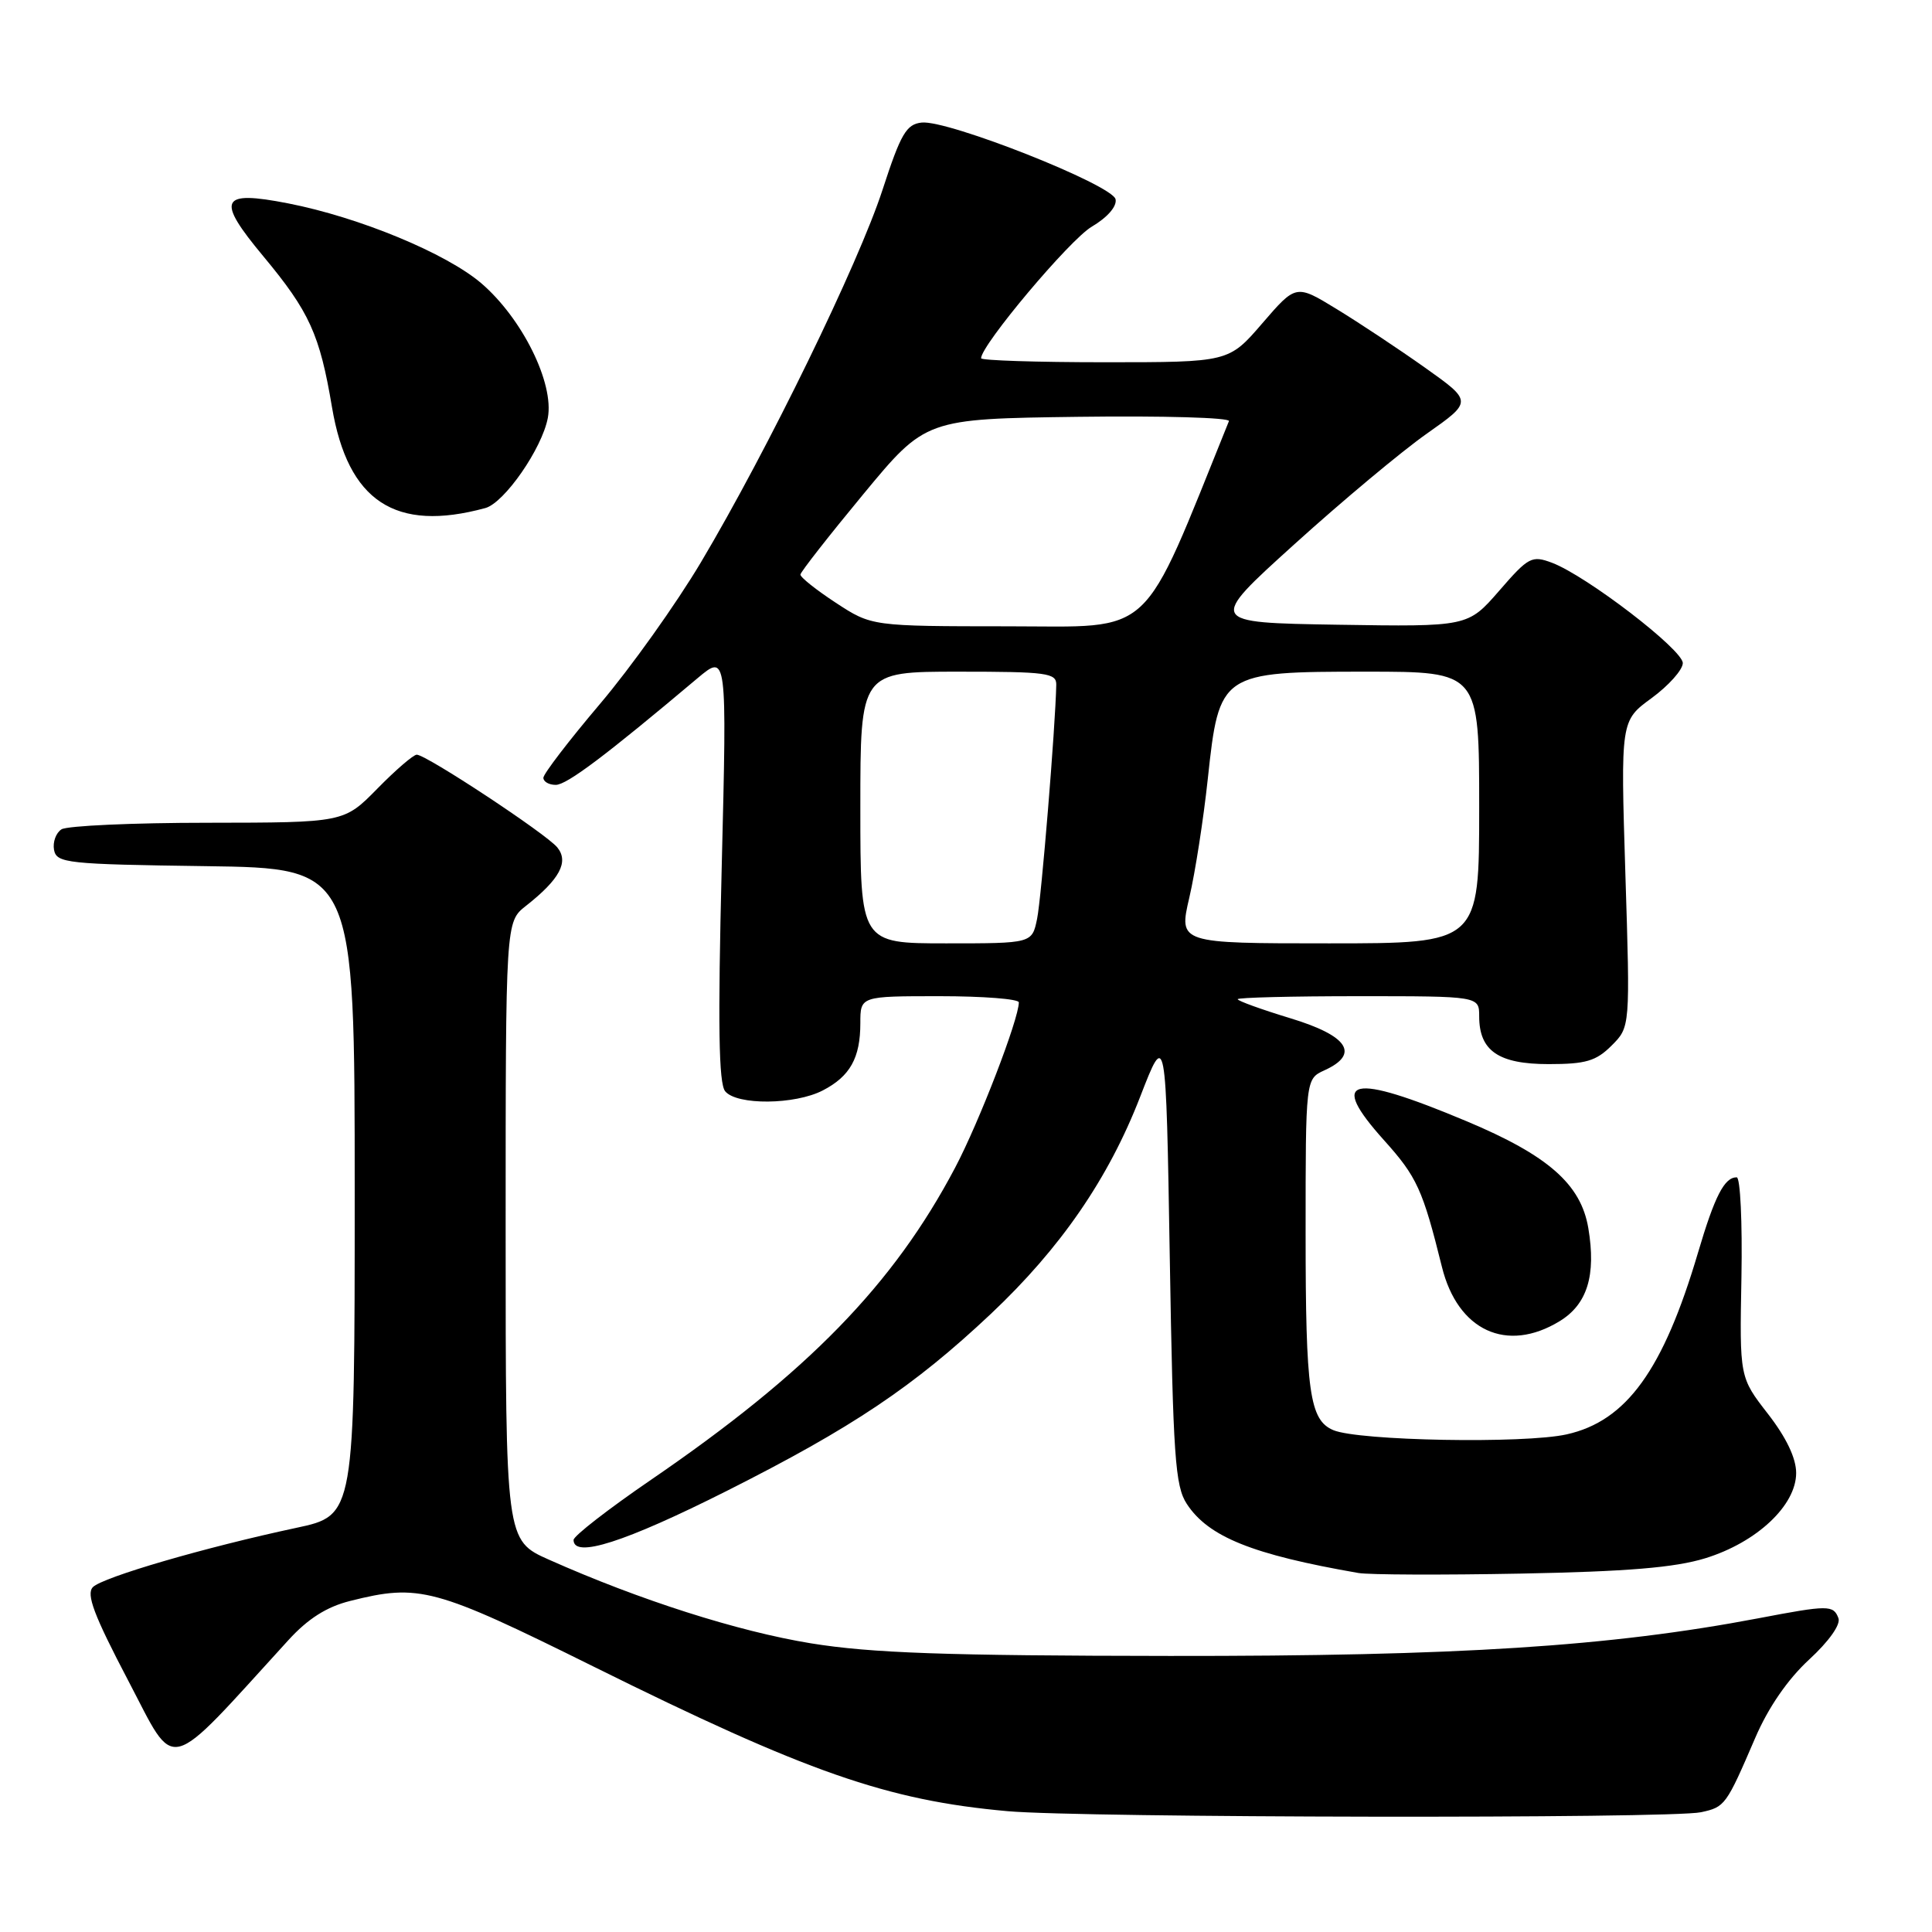 <?xml version="1.0" encoding="UTF-8" standalone="no"?>
<!DOCTYPE svg PUBLIC "-//W3C//DTD SVG 1.1//EN" "http://www.w3.org/Graphics/SVG/1.1/DTD/svg11.dtd" >
<svg xmlns="http://www.w3.org/2000/svg" xmlns:xlink="http://www.w3.org/1999/xlink" version="1.1" viewBox="0 0 256 256">
 <g >
 <path fill="currentColor"
d=" M 225.39 240.13 C 228.58 239.44 228.72 239.24 232.59 230.25 C 234.30 226.27 236.88 222.52 239.71 219.91 C 242.35 217.48 243.93 215.25 243.60 214.41 C 242.93 212.66 242.28 212.66 233.00 214.43 C 213.31 218.17 193.24 219.46 155.00 219.42 C 125.23 219.39 115.43 219.04 107.46 217.75 C 97.77 216.17 84.76 212.02 72.75 206.67 C 67.00 204.11 67.00 204.11 67.00 163.13 C 67.00 122.15 67.00 122.15 69.68 120.04 C 74.17 116.51 75.41 114.20 73.84 112.28 C 72.35 110.47 56.48 100.00 55.22 100.00 C 54.78 100.00 52.43 102.02 50.00 104.50 C 45.58 109.00 45.58 109.00 27.54 109.02 C 17.62 109.02 8.89 109.42 8.15 109.89 C 7.41 110.36 6.97 111.59 7.16 112.62 C 7.50 114.37 8.86 114.52 27.26 114.77 C 47.00 115.04 47.00 115.04 47.00 157.92 C 47.00 200.80 47.00 200.80 39.25 202.45 C 27.21 205.02 13.62 208.98 12.31 210.30 C 11.39 211.23 12.45 214.03 16.98 222.67 C 23.45 234.99 21.69 235.43 38.21 217.33 C 40.80 214.49 43.28 212.91 46.41 212.13 C 55.55 209.83 57.55 210.37 78.67 220.84 C 106.92 234.85 117.55 238.56 133.50 239.99 C 143.40 240.88 221.42 241.00 225.39 240.13 Z  M 225.95 206.48 C 232.77 204.38 238.00 199.48 238.00 195.18 C 238.00 193.21 236.69 190.47 234.25 187.33 C 230.50 182.50 230.50 182.50 230.75 169.25 C 230.88 161.96 230.60 156.00 230.12 156.00 C 228.49 156.00 227.21 158.48 224.99 166.00 C 220.39 181.55 215.52 188.29 207.60 190.06 C 202.00 191.32 180.01 190.92 176.67 189.50 C 173.52 188.17 173.00 184.45 173.00 163.41 C 173.00 142.96 173.00 142.96 175.50 141.82 C 180.22 139.67 178.64 137.25 171.00 134.93 C 167.15 133.76 164.00 132.62 164.00 132.40 C 164.00 132.18 171.20 132.00 180.00 132.00 C 196.00 132.00 196.00 132.00 196.00 134.67 C 196.00 139.24 198.56 141.00 205.20 141.00 C 210.12 141.00 211.49 140.60 213.55 138.54 C 216.01 136.08 216.01 136.08 215.37 115.79 C 214.74 95.50 214.74 95.50 218.85 92.50 C 221.10 90.85 222.96 88.77 222.98 87.87 C 223.00 86.10 210.24 76.31 205.65 74.57 C 202.97 73.57 202.54 73.79 198.65 78.28 C 194.50 83.05 194.50 83.05 177.27 82.78 C 160.03 82.50 160.03 82.50 171.52 72.11 C 177.83 66.40 185.73 59.80 189.06 57.46 C 195.12 53.19 195.12 53.19 188.81 48.71 C 185.34 46.25 180.08 42.76 177.11 40.95 C 171.73 37.66 171.73 37.66 167.27 42.83 C 162.82 48.00 162.82 48.00 146.41 48.00 C 137.38 48.00 130.00 47.76 130.00 47.47 C 130.00 45.73 141.75 31.75 144.66 30.04 C 146.74 28.81 148.01 27.35 147.82 26.41 C 147.43 24.50 125.61 15.87 122.13 16.24 C 120.09 16.46 119.36 17.72 116.94 25.15 C 113.75 34.95 101.75 59.58 92.88 74.50 C 89.61 80.00 83.58 88.47 79.47 93.31 C 75.36 98.16 72.00 102.55 72.00 103.06 C 72.00 103.58 72.74 104.00 73.64 104.00 C 75.10 104.00 80.23 100.14 92.41 89.88 C 96.33 86.59 96.33 86.59 95.63 114.90 C 95.11 135.80 95.23 143.57 96.09 144.60 C 97.63 146.47 105.33 146.40 109.02 144.49 C 112.64 142.62 114.00 140.18 114.00 135.57 C 114.00 132.00 114.00 132.00 124.50 132.00 C 130.28 132.00 135.00 132.37 135.00 132.82 C 135.00 135.04 129.73 148.72 126.56 154.72 C 118.38 170.23 107.03 181.87 86.25 196.09 C 80.61 199.95 76.00 203.53 76.00 204.05 C 76.00 206.53 82.77 204.36 96.31 197.55 C 112.94 189.17 121.07 183.72 131.29 174.10 C 140.54 165.38 146.87 156.18 151.07 145.35 C 154.50 136.50 154.50 136.50 155.00 166.55 C 155.44 193.04 155.71 196.91 157.26 199.28 C 160.12 203.64 165.94 205.99 180.00 208.43 C 181.38 208.67 191.05 208.71 201.50 208.51 C 215.58 208.24 221.91 207.72 225.95 206.48 Z  M 206.65 175.07 C 210.33 172.83 211.51 168.98 210.46 162.73 C 209.48 156.91 205.12 153.09 194.31 148.56 C 178.89 142.09 175.92 142.78 183.42 151.12 C 187.75 155.94 188.52 157.62 191.06 167.86 C 193.15 176.33 199.66 179.33 206.65 175.07 Z  M 64.31 67.32 C 66.83 66.63 71.83 59.43 72.59 55.37 C 73.45 50.78 69.20 42.19 63.77 37.53 C 59.12 33.56 47.60 28.79 38.19 26.95 C 29.14 25.18 28.58 26.38 34.91 33.98 C 41.00 41.30 42.37 44.31 43.99 53.95 C 46.10 66.44 52.37 70.57 64.31 67.32 Z  M 114.00 107.00 C 114.00 89.00 114.00 89.00 127.00 89.00 C 138.73 89.00 140.00 89.17 139.96 90.75 C 139.85 96.28 137.99 119.00 137.42 121.75 C 136.75 125.00 136.75 125.00 125.38 125.00 C 114.00 125.00 114.00 125.00 114.00 107.00 Z  M 157.59 118.94 C 158.37 115.61 159.47 108.52 160.04 103.19 C 161.55 89.13 161.73 89.00 181.06 89.00 C 196.00 89.00 196.00 89.00 196.00 107.00 C 196.00 125.00 196.00 125.00 176.09 125.00 C 156.18 125.00 156.18 125.00 157.59 118.94 Z  M 110.75 79.87 C 108.14 78.16 106.03 76.48 106.06 76.13 C 106.09 75.78 109.83 71.00 114.38 65.50 C 122.65 55.50 122.65 55.50 142.91 55.23 C 154.06 55.08 163.03 55.34 162.84 55.80 C 151.03 85.02 153.20 83.00 133.59 82.99 C 115.50 82.98 115.50 82.98 110.75 79.87 Z "/>
</g>
</svg>